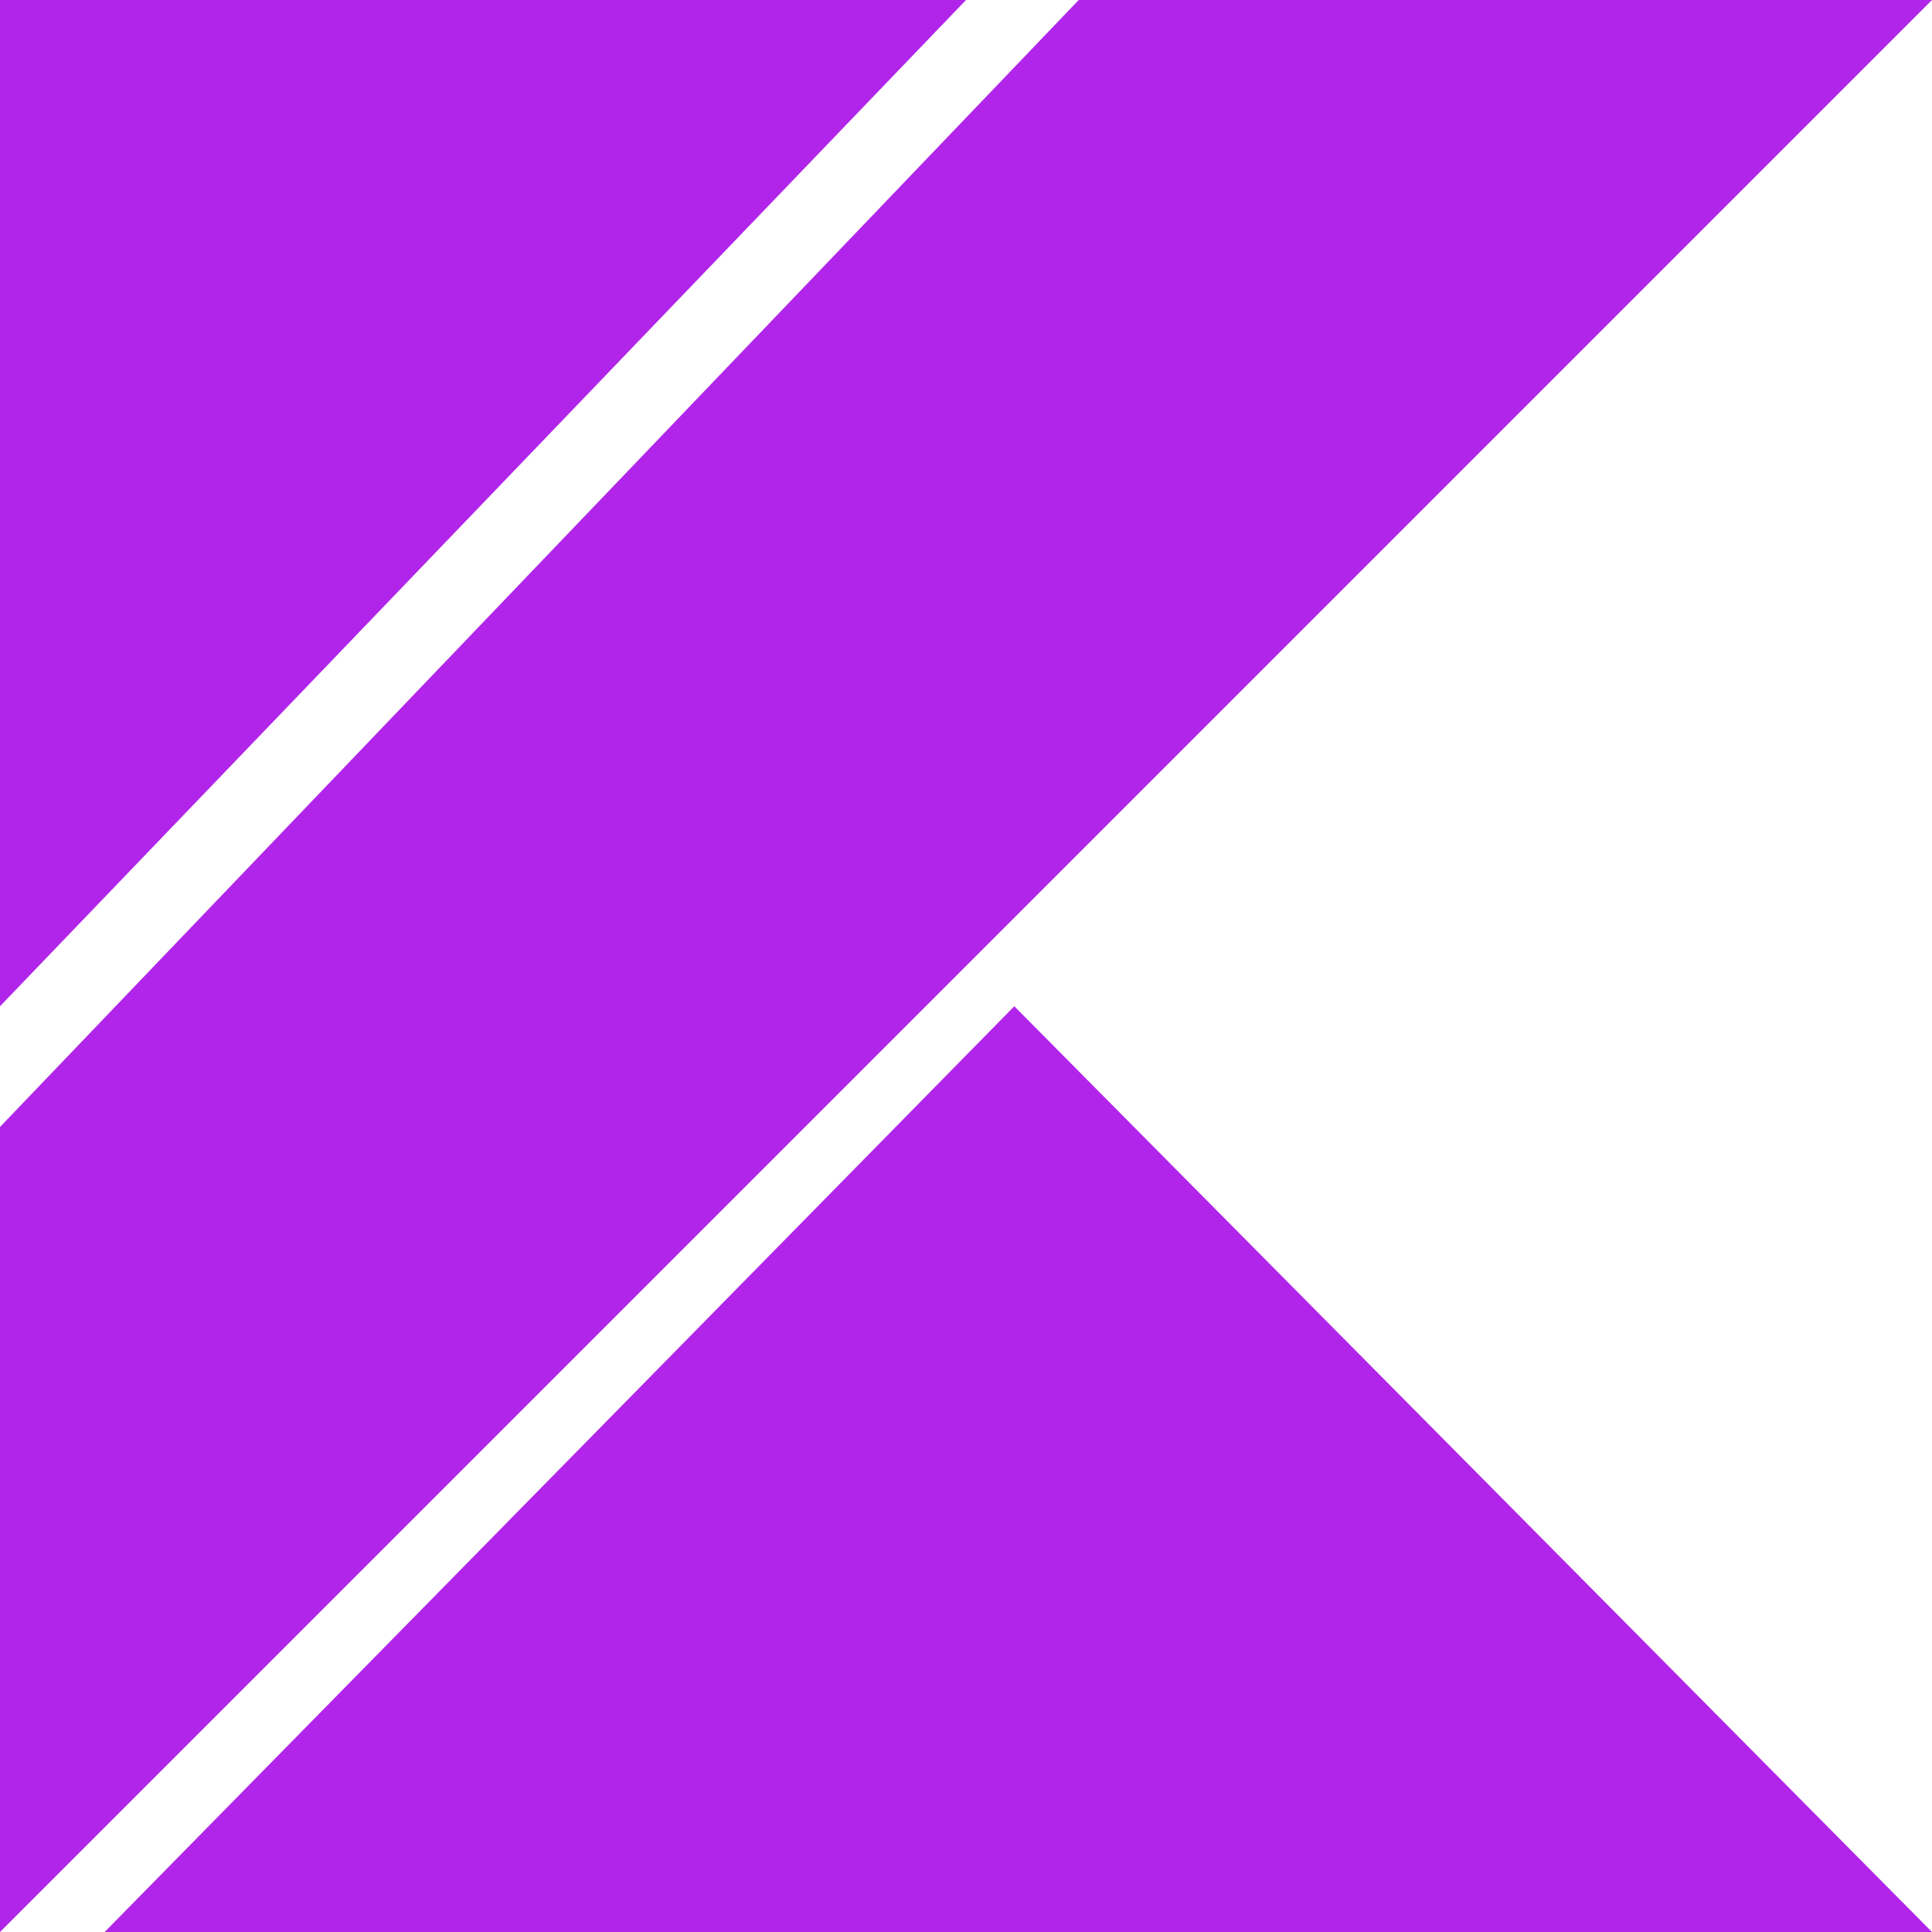 <?xml version="1.0" ?>
<svg role="img" viewBox="0 0 24 24" fill="#B125EA" xmlns="http://www.w3.org/2000/svg">
    <title/>
    <path d="M1.3 24l11.3-11.5L24 24zM0 0h12L0 12.5zM13.4 0L0 14v10l12-12L24 0z"/>
</svg>